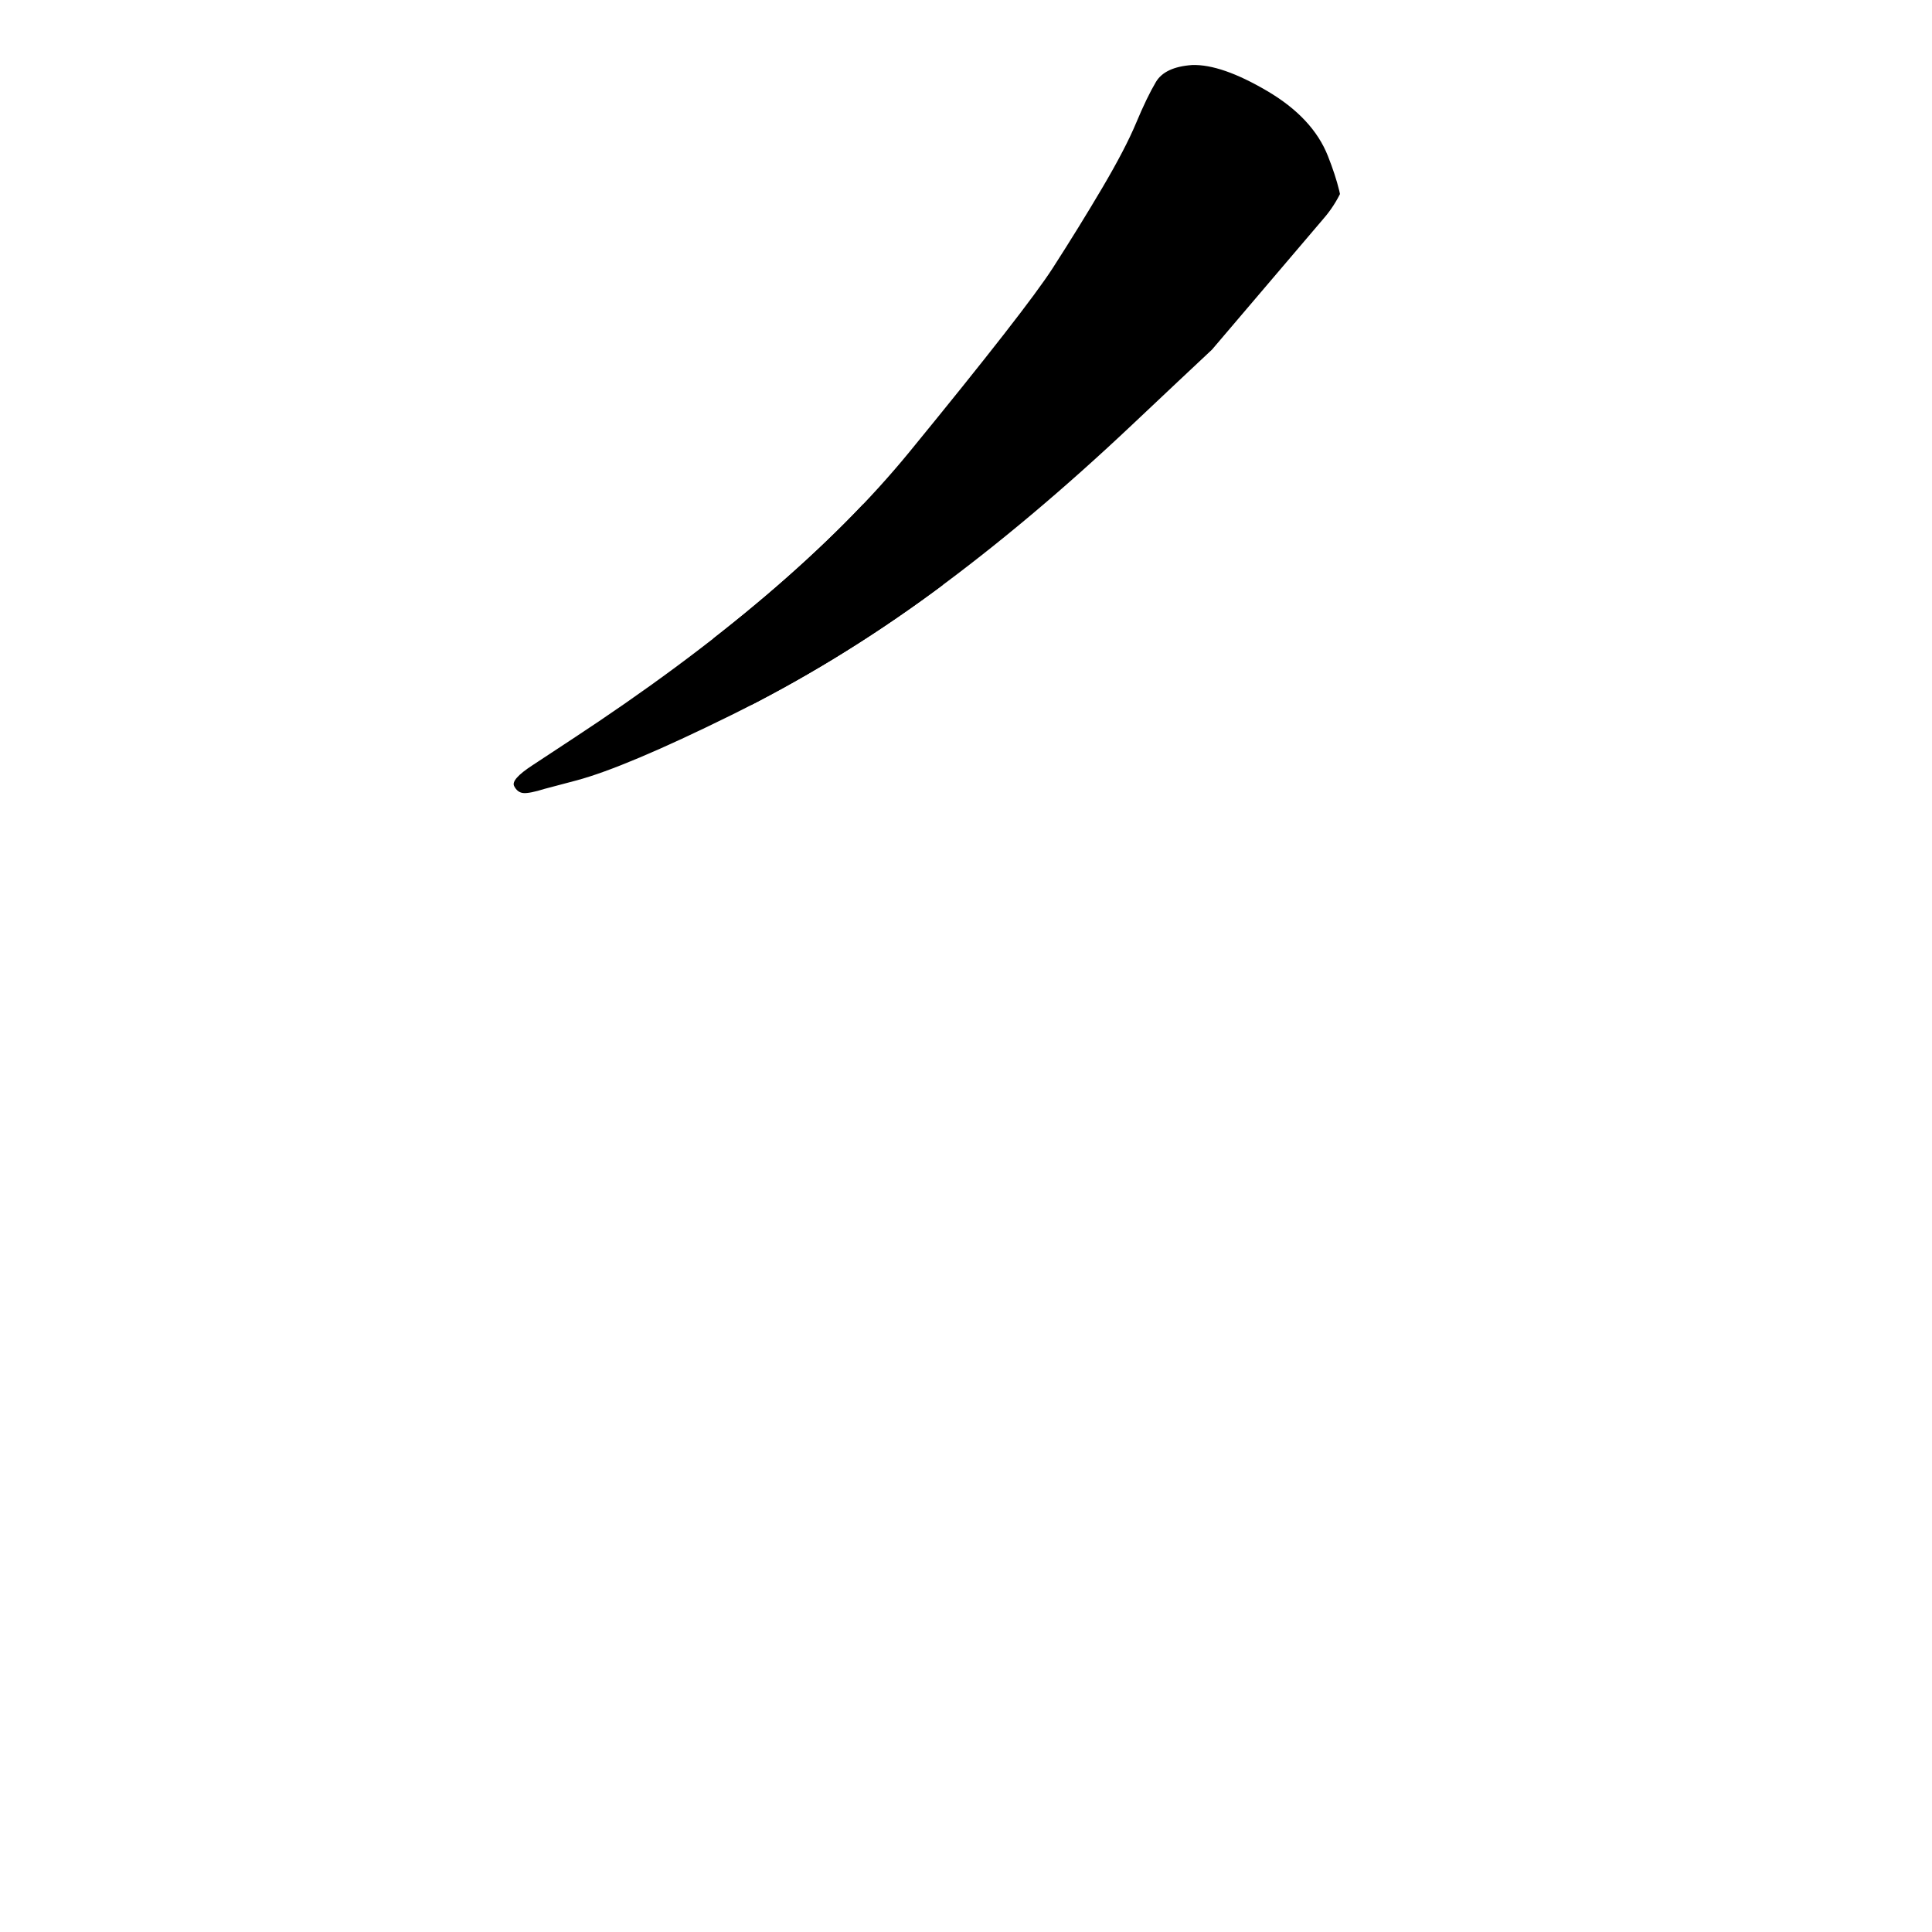 <svg xmlns="http://www.w3.org/2000/svg" width="2050" height="2050" viewBox="0 0 2050 2050" version="1.1"><g x="0" y="0"><g x="0" y="0" clip-path="url(#M+612+828+L+578+837+Q+562+842,+555.5+841.5+Q+549+841,+545.5+834+Q+542+827,+565+812+L+606+785+Q+841+631,+965+479.5+Q+1089+328,+1117+284.5+Q+1145+241,+1169.5+199.5+Q+1194+158,+1205.5+130.5+Q+1217+103,+1226.5+87+Q+1236+71,+1265+69+Q+1296+68,+1344.5+96.5+Q+1393+125,+1409+165.5+Q+1425+206,+1425+231+Q+1424+250,+1418+260.5+Q+1412+271,+1399+280+L+1375+295+Q+1365+302,+1353+311.5+Q+1341+321,+1325+335+Q+1309+349,+1201.5+450.5+Q+1094+552,+990.5+628+Q+887+704,+775.5+759+Q+664+814,+612+828+Z)"><defs><clipPath id="M+612+828+L+578+837+Q+562+842,+555.5+841.5+Q+549+841,+545.5+834+Q+542+827,+565+812+L+606+785+Q+841+631,+965+479.5+Q+1089+328,+1117+284.5+Q+1145+241,+1169.5+199.5+Q+1194+158,+1205.5+130.5+Q+1217+103,+1226.5+87+Q+1236+71,+1265+69+Q+1296+68,+1344.5+96.5+Q+1393+125,+1409+165.5+Q+1425+206,+1425+231+Q+1424+250,+1418+260.5+Q+1412+271,+1399+280+L+1375+295+Q+1365+302,+1353+311.5+Q+1341+321,+1325+335+Q+1309+349,+1201.5+450.5+Q+1094+552,+990.5+628+Q+887+704,+775.5+759+Q+664+814,+612+828+Z"><path d="M 612 828 L 578 837 Q 562 842, 555.5 841.5 Q 549 841, 545.5 834 Q 542 827, 565 812 L 606 785 Q 841 631, 965 479.5 Q 1089 328, 1117 284.5 Q 1145 241, 1169.5 199.5 Q 1194 158, 1205.5 130.5 Q 1217 103, 1226.5 87 Q 1236 71, 1265 69 Q 1296 68, 1344.5 96.5 Q 1393 125, 1409 165.5 Q 1425 206, 1425 231 Q 1424 250, 1418 260.5 Q 1412 271, 1399 280 L 1375 295 Q 1365 302, 1353 311.5 Q 1341 321, 1325 335 Q 1309 349, 1201.5 450.5 Q 1094 552, 990.5 628 Q 887 704, 775.5 759 Q 664 814, 612 828 Z" fill="#F00"></path></clipPath></defs><g x="0" y="0"><path d="M1310 150 L880 655" fill="transparent" stroke="black" stroke-width="250" stroke-linecap="round"></path></g><g x="0" y="0"><path d="M880 655 L650 790" fill="transparent" stroke="black" stroke-width="250" stroke-linecap="round"></path></g></g></g></svg>
